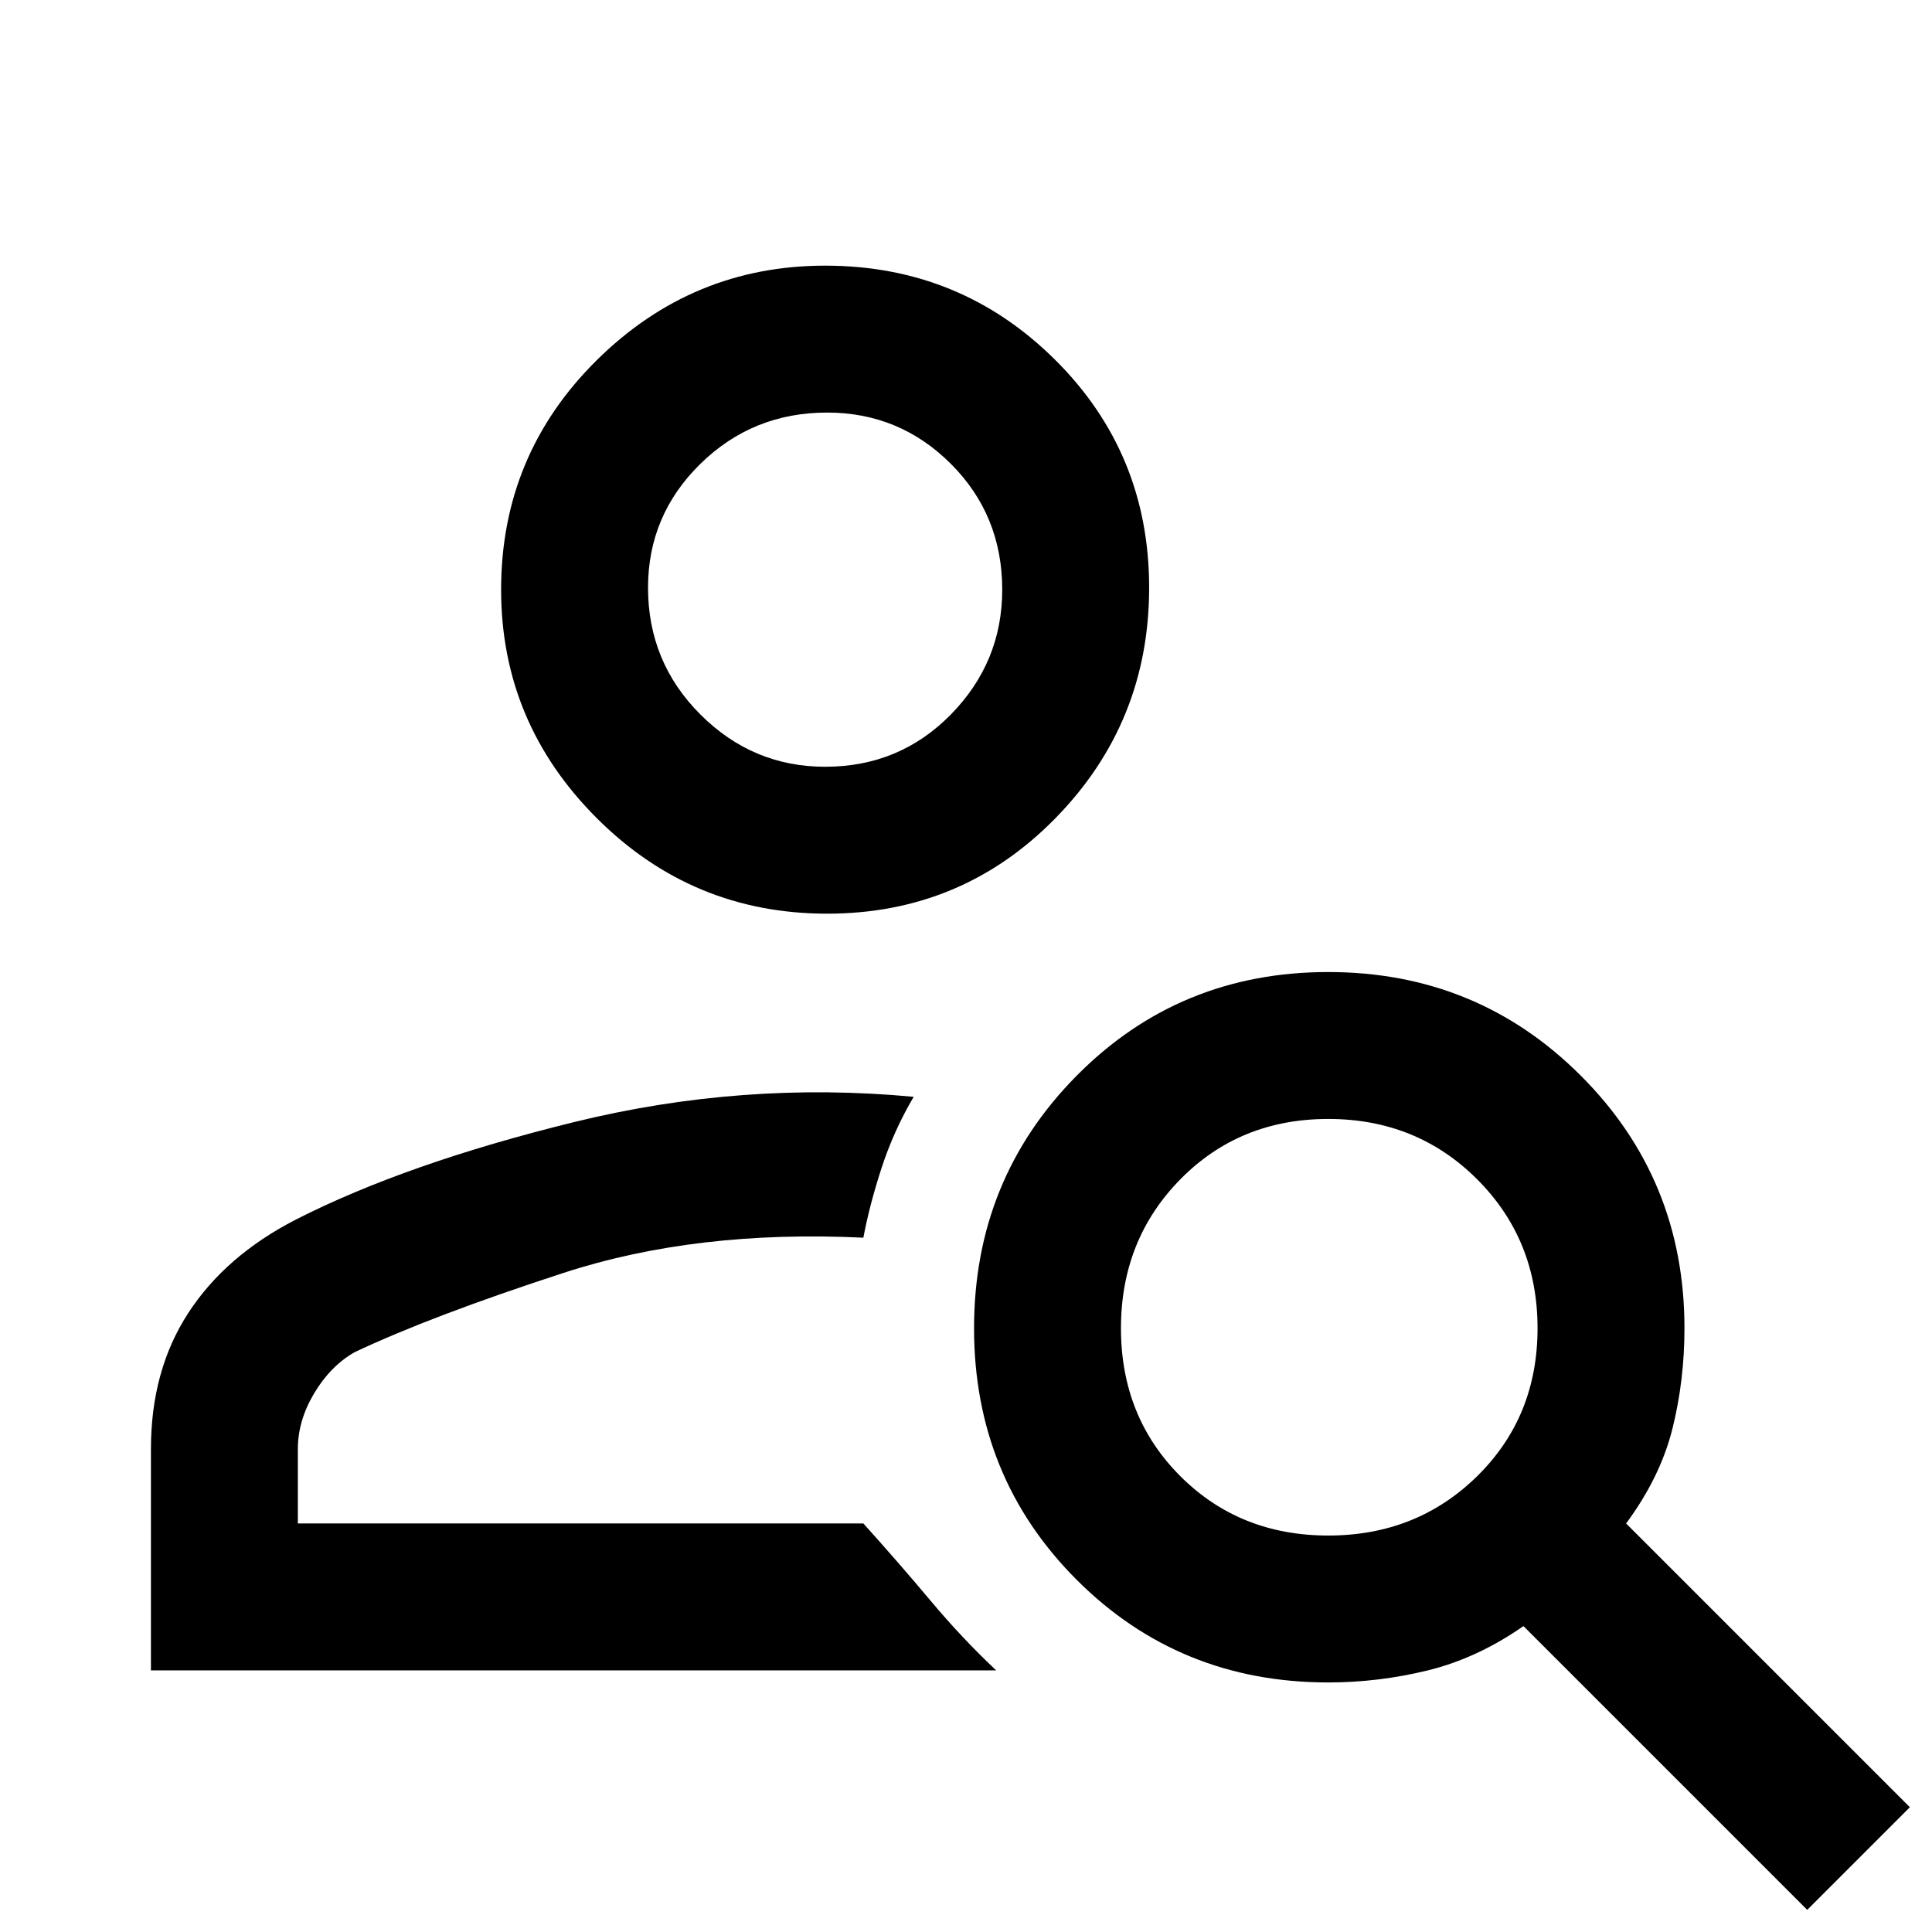 <svg xmlns="http://www.w3.org/2000/svg" height="48" width="48"><path d="M20.55 22.7q-3.35 0-5.725-2.375-2.375-2.375-2.375-5.675 0-3.35 2.375-5.7T20.5 6.6q3.35 0 5.7 2.325t2.35 5.675q0 3.35-2.325 5.725Q23.9 22.7 20.55 22.7Zm-.05-3.65q1.85 0 3.125-1.3t1.275-3.1q0-1.85-1.275-3.125T20.55 10.25q-1.85 0-3.15 1.275-1.3 1.275-1.3 3.075 0 1.85 1.3 3.15 1.3 1.3 3.1 1.3Zm24.4 28.4-7.05-7.05q-1.15.8-2.375 1.1-1.225.3-2.475.3-3.7 0-6.25-2.55T24.2 33q0-3.7 2.55-6.275T33 24.15q3.7 0 6.275 2.575T41.85 33q0 1.3-.3 2.5t-1.15 2.35l7.05 7.05ZM33 38.15q2.2 0 3.7-1.475T38.2 33q0-2.2-1.5-3.7T33 27.8q-2.2 0-3.675 1.5-1.475 1.5-1.475 3.7t1.475 3.675Q30.8 38.15 33 38.15ZM3.75 41.5V36q0-1.95.925-3.375T7.35 30.3q2.75-1.4 6.925-2.425t8.425-.625q-.5.85-.8 1.775-.3.925-.45 1.725-4.15-.2-7.45.875T8.8 33.6q-.6.35-1 1.025-.4.675-.4 1.375v1.85h14.05q.9 1 1.675 1.925T24.75 41.5ZM20.5 14.65Zm.95 23.2Z"/></svg>
